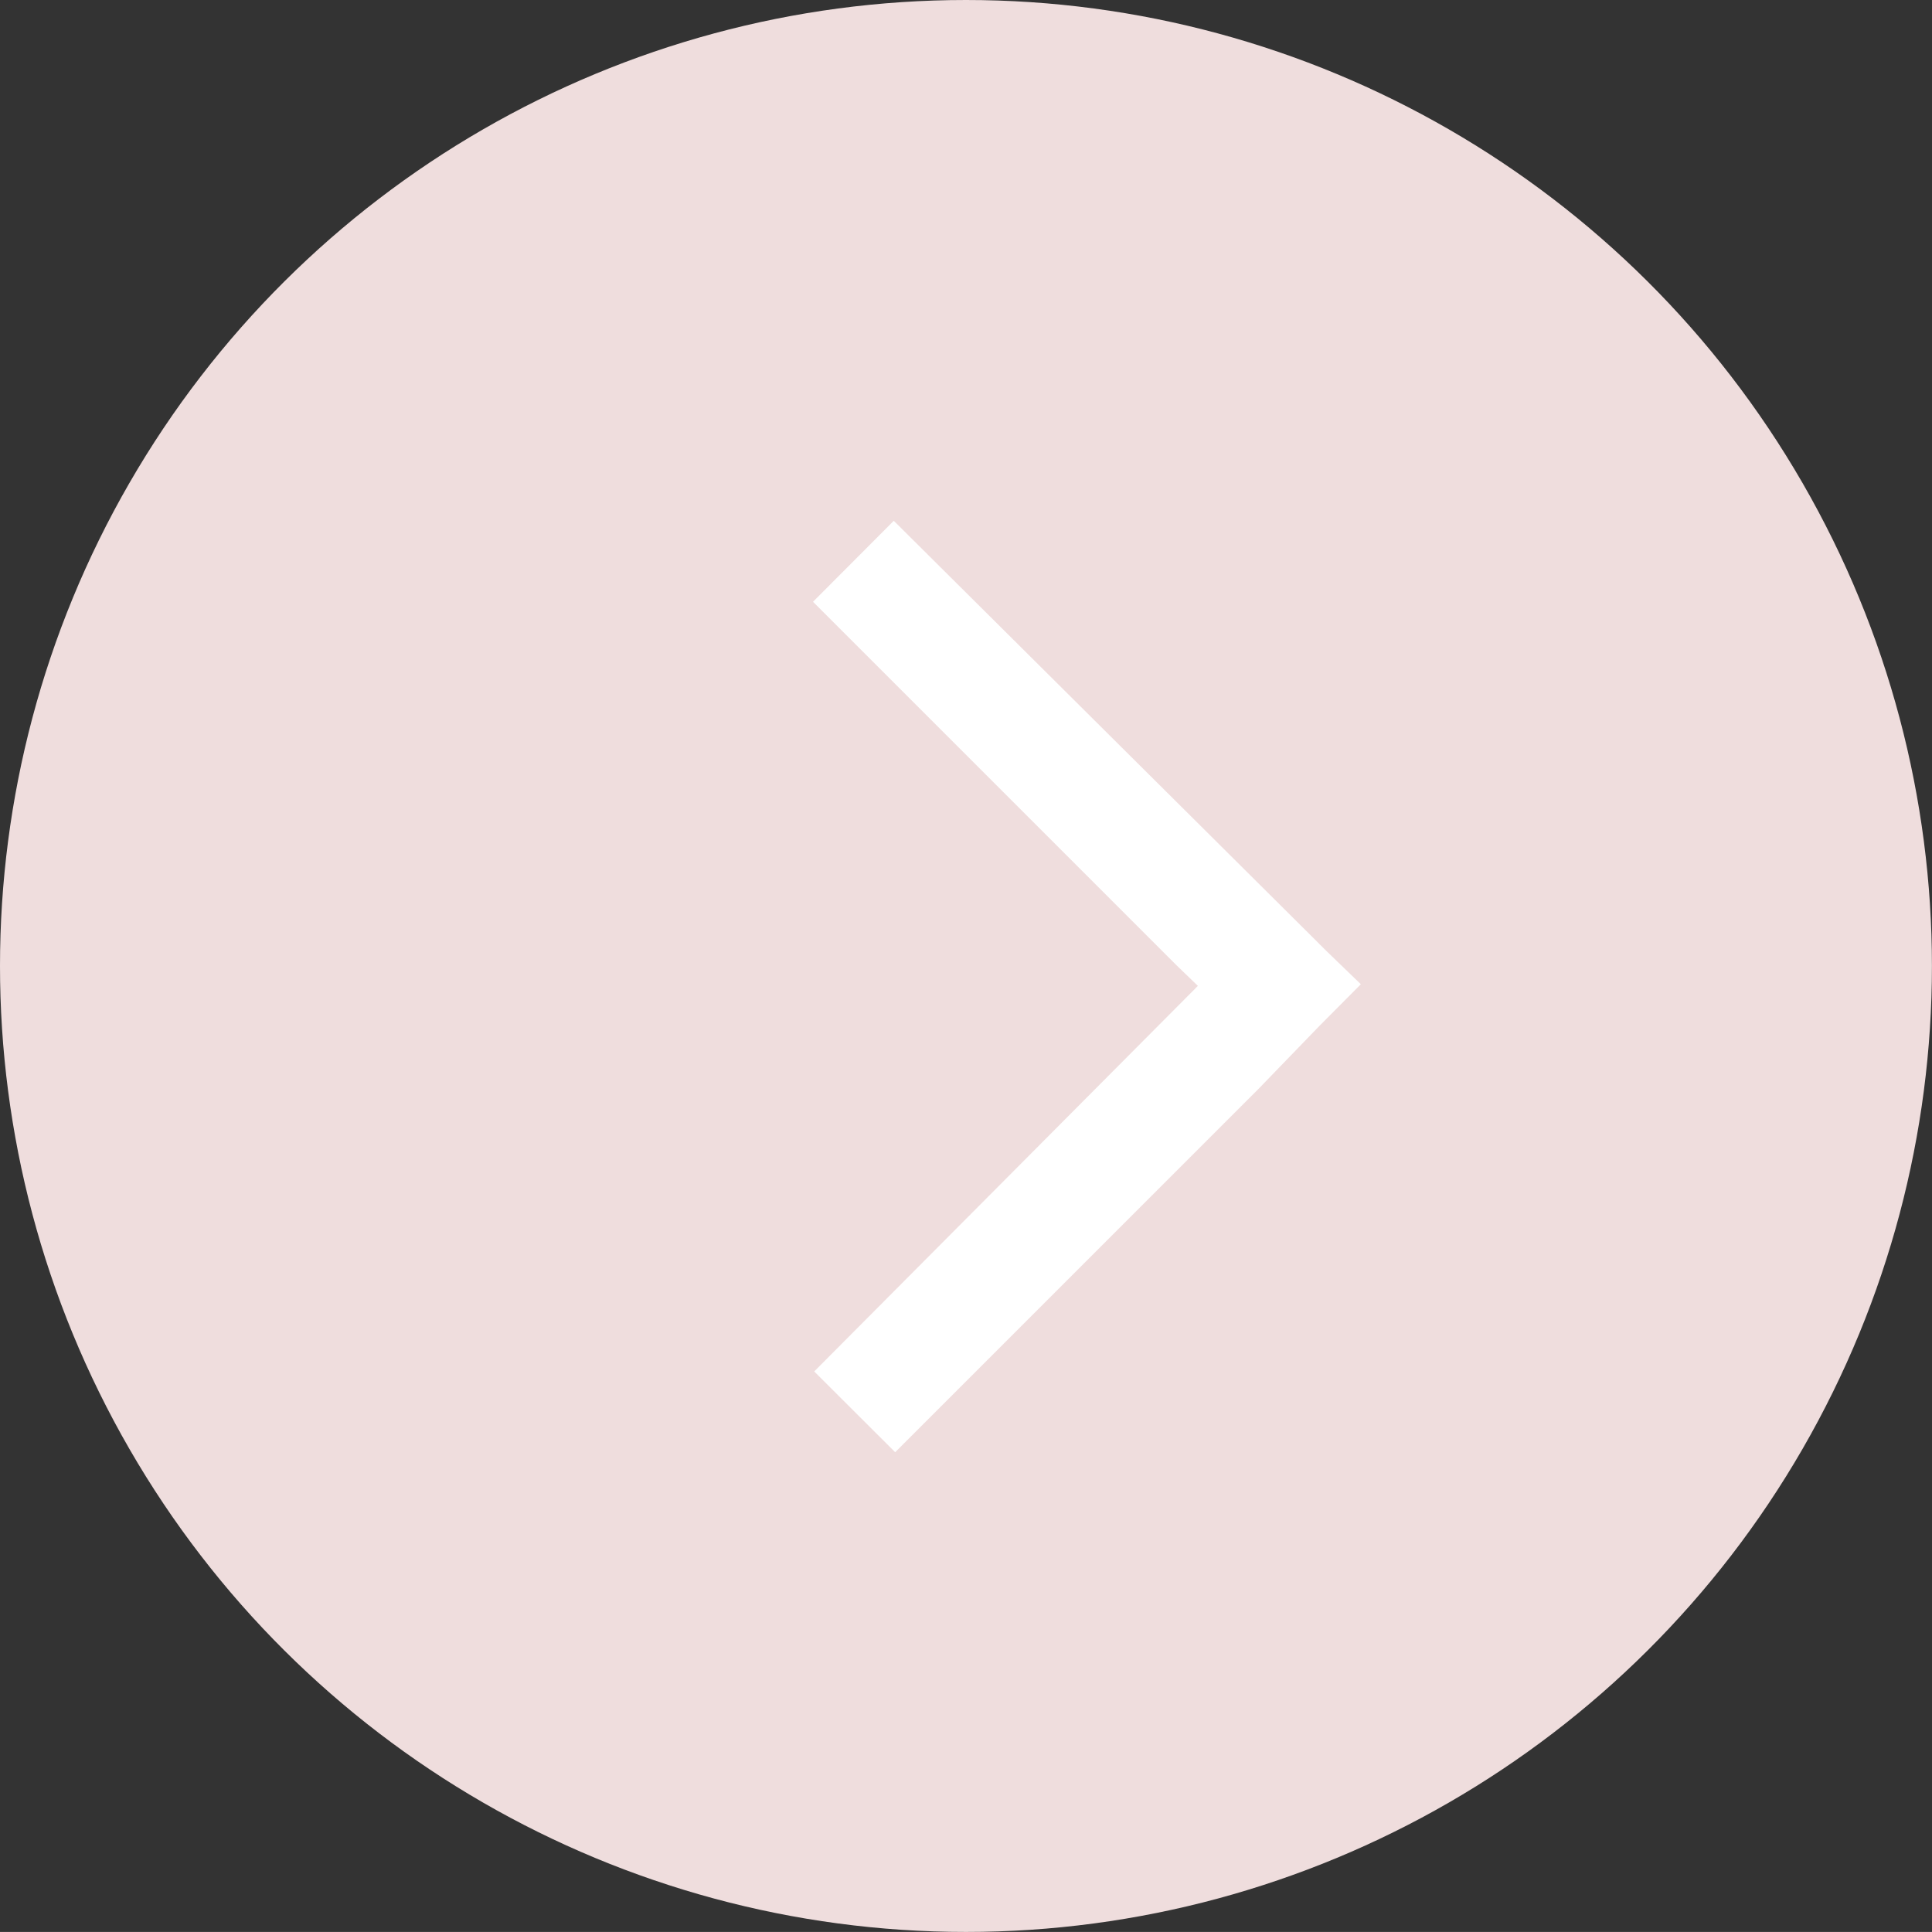 <svg xmlns="http://www.w3.org/2000/svg" viewBox="0 0 33.785 33.784">
  <rect x="0" y="0" width="33.785" height="33.784" fill="#333333" stroke="none"/>
  <defs>
    <style>
      .cls-1 {
        fill: #efdddd;
      }

      .cls-2 {
        fill: none;
        stroke: #fff;
        stroke-width: 2px;
      }
    </style>
  </defs>
  <g id="Group_768" data-name="Group 768" transform="translate(-1486 -1005)">
    <g id="Group_272" data-name="Group 272" transform="translate(0 -47)">
      <circle id="Эллипс_4" data-name="Эллипс 4" class="cls-1" cx="16.892" cy="16.892" r="16.892" transform="translate(1486 1085.784) rotate(-90)"/>
      <path id="Union_6" data-name="Union 6" class="cls-2" d="M10.528,9.8l-1.555.026H0L10.527,9.8,10.5,8.265V-.706l.03,10.5h.413l-.413.007v.437Z" transform="translate(1493.999 1069.74) rotate(-45)"/>
    </g>
  </g>
</svg>
